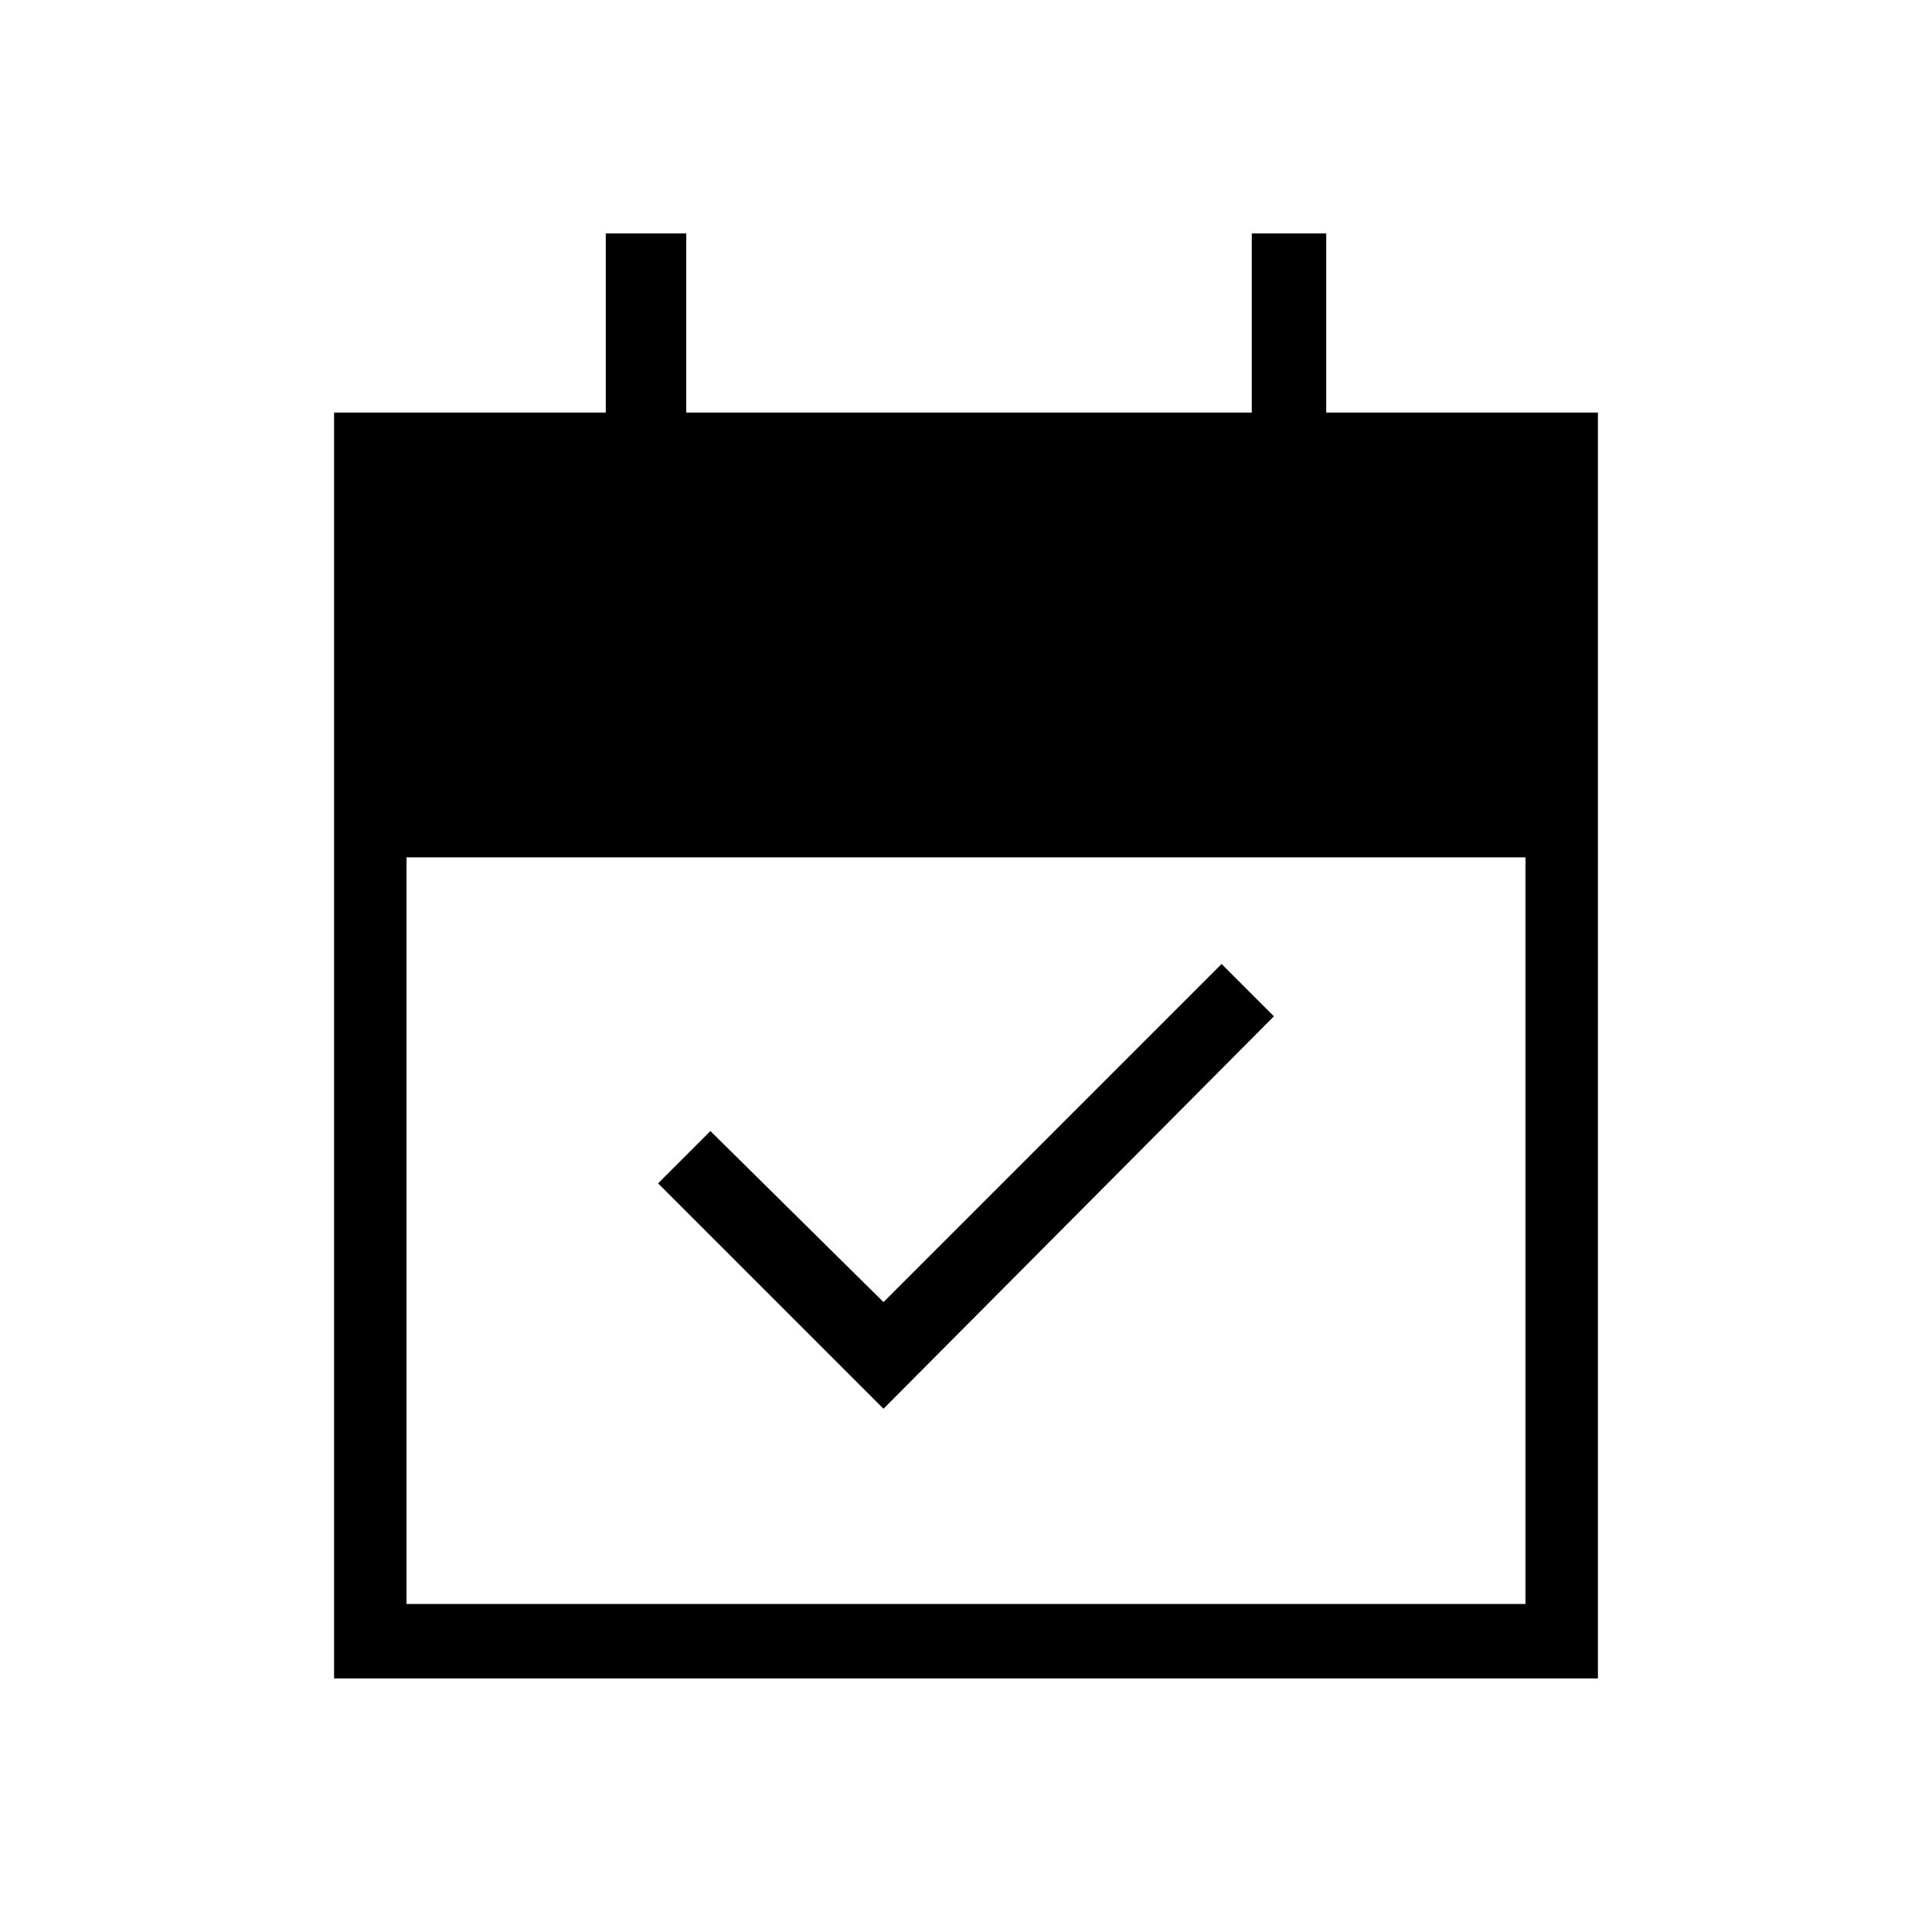 <svg xmlns="http://www.w3.org/2000/svg" height="24" width="24"><path d="m10.975 17.5-2.8-2.8.65-.65 2.15 2.125 4.2-4.2.65.65ZM4.15 20.85V5.125h3.375V2.9h1v2.225h7.025V2.9h.925v2.225h3.375V20.85Zm.9-.925h13.9V10.65H5.05Z"/></svg>